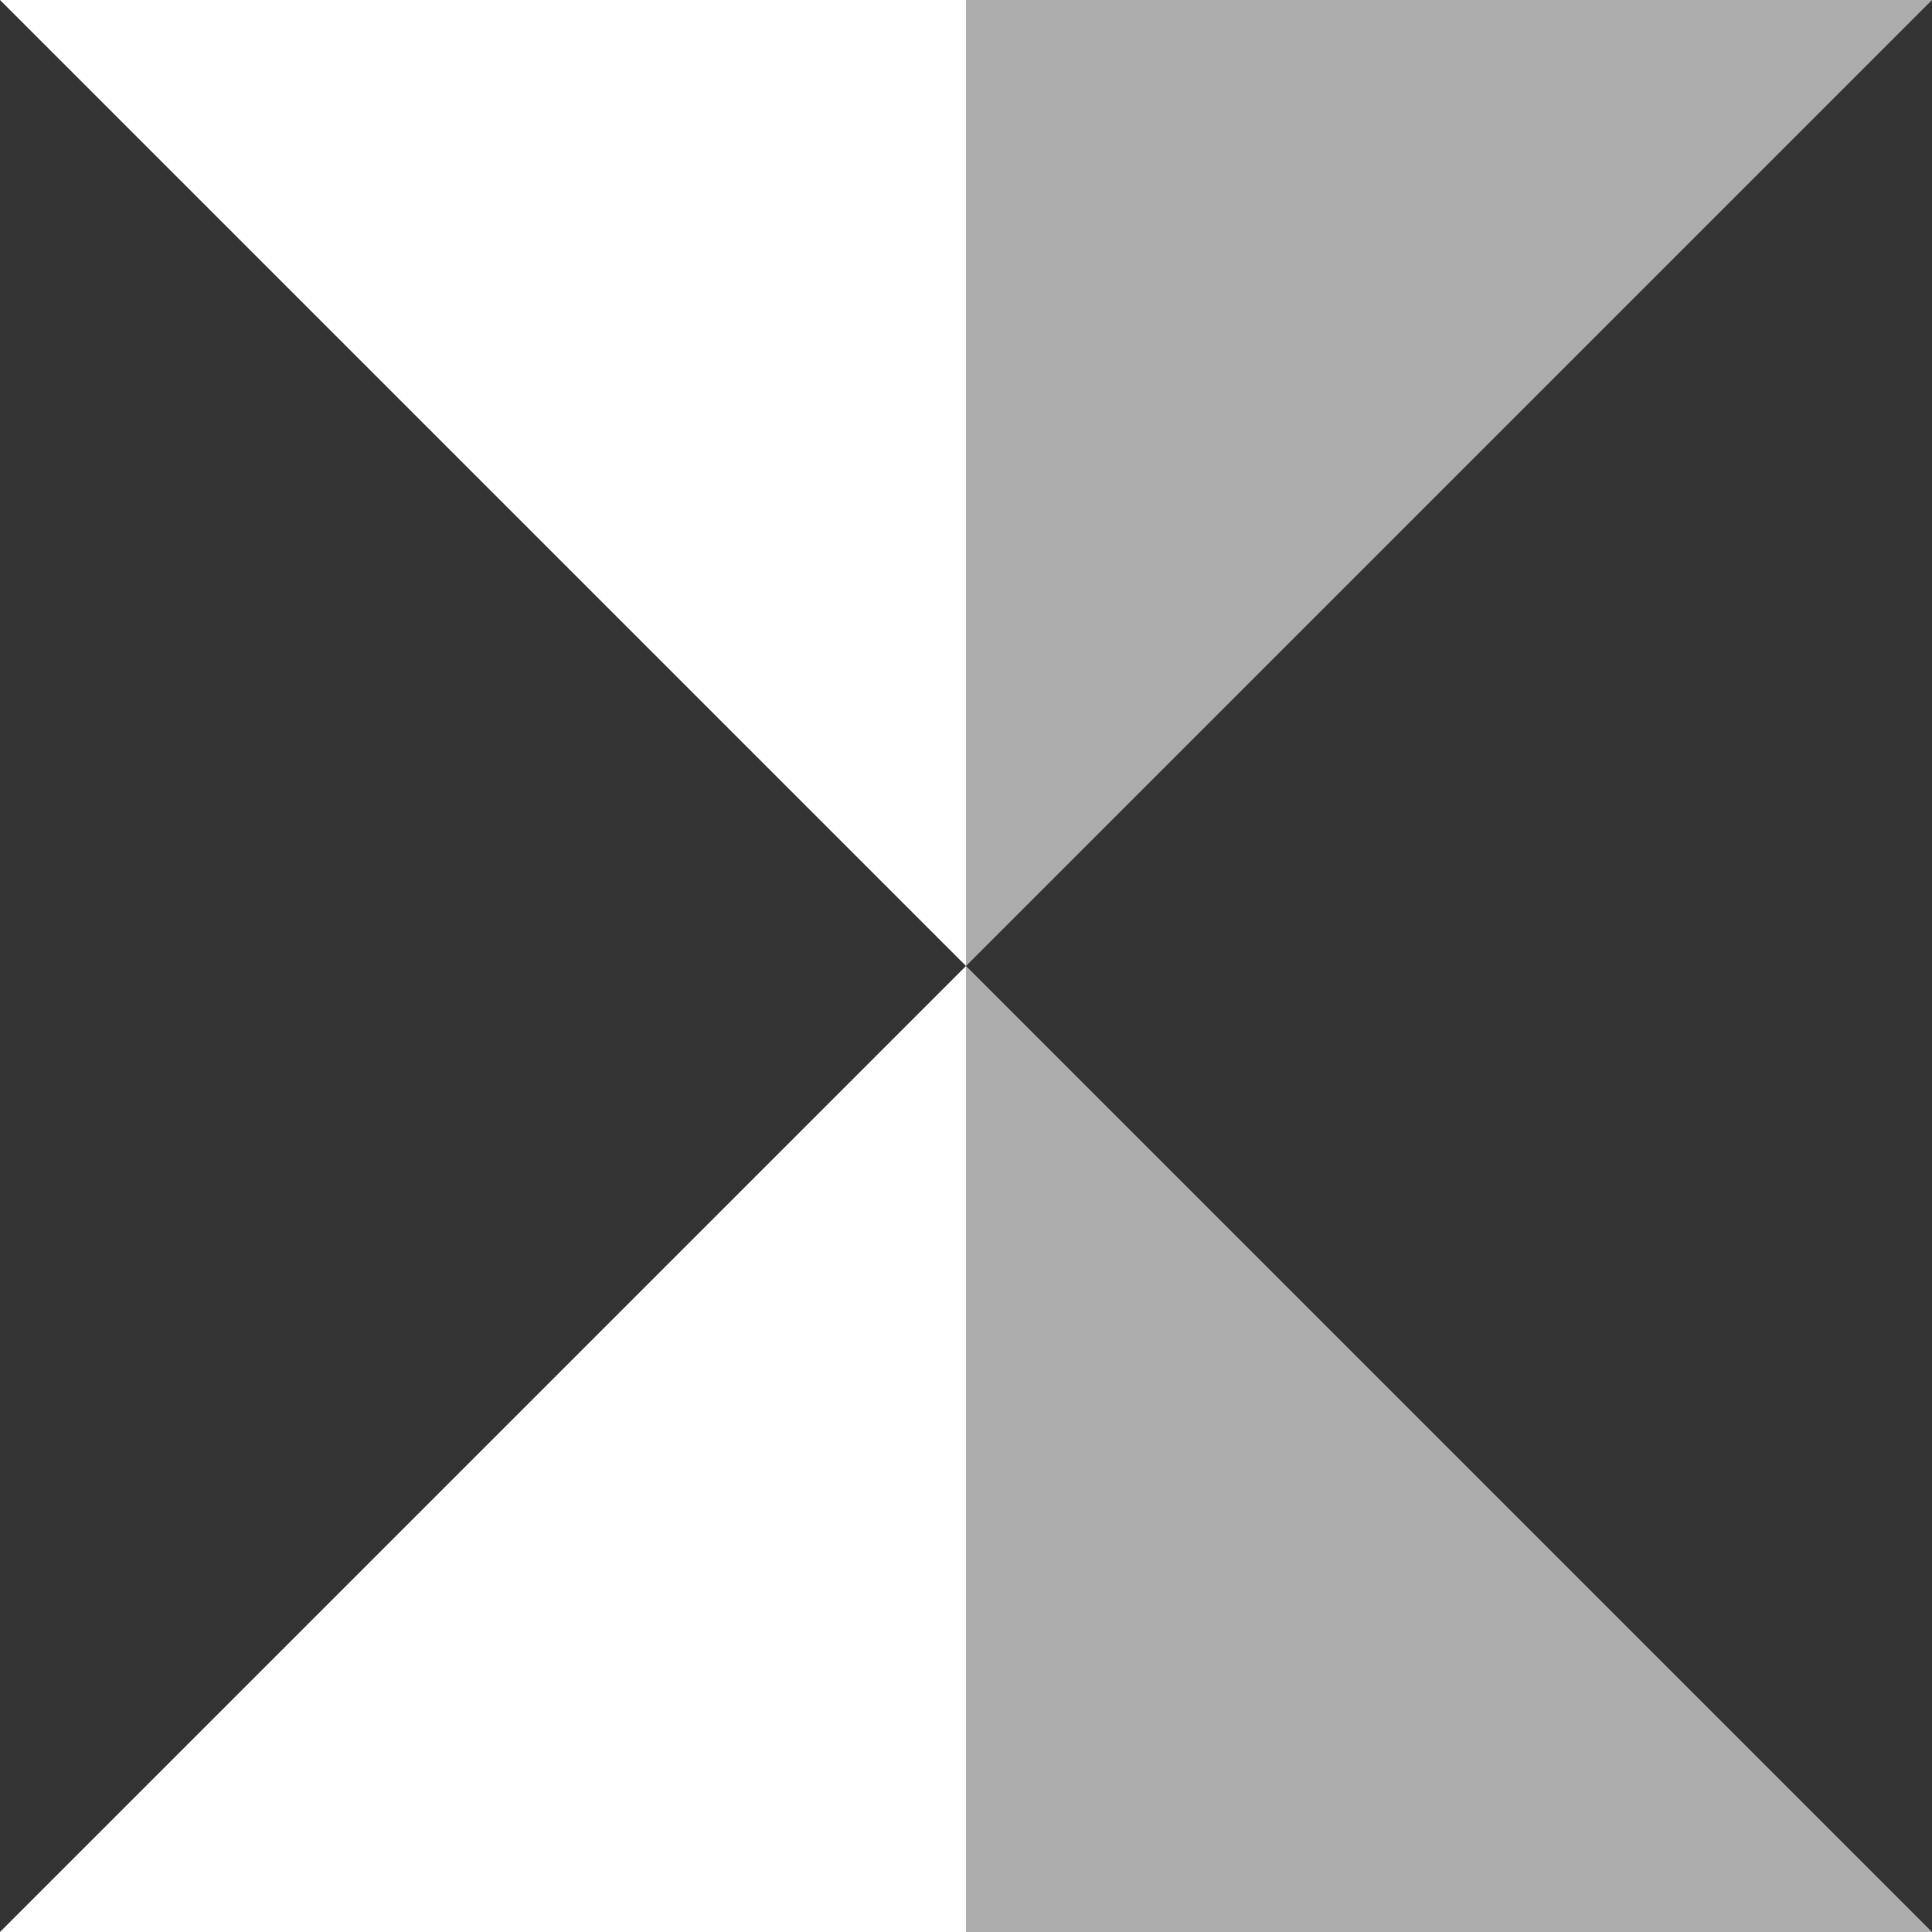<svg width="260" height="260" viewBox="0 0 260 260" fill="none" xmlns="http://www.w3.org/2000/svg">
<rect x="0" y="0" width="260" height="260" fill="#333333" stroke="none"/>
<g clip-path="url(#clip0_228_2)">
<path d="M130 0H0L130 130V0Z" fill="white"/>
<path d="M130 0H260L130 130V0Z" fill="white" fill-opacity="0.6"/>
<path d="M130 260H0L130 130V260Z" fill="white"/>
<path d="M130 260H260L130 130V260Z" fill="white" fill-opacity="0.6"/>
</g>
<defs>
<clipPath id="clip0_228_2">
<rect width="260" height="260" fill="white"/>
</clipPath>
</defs>
</svg>

